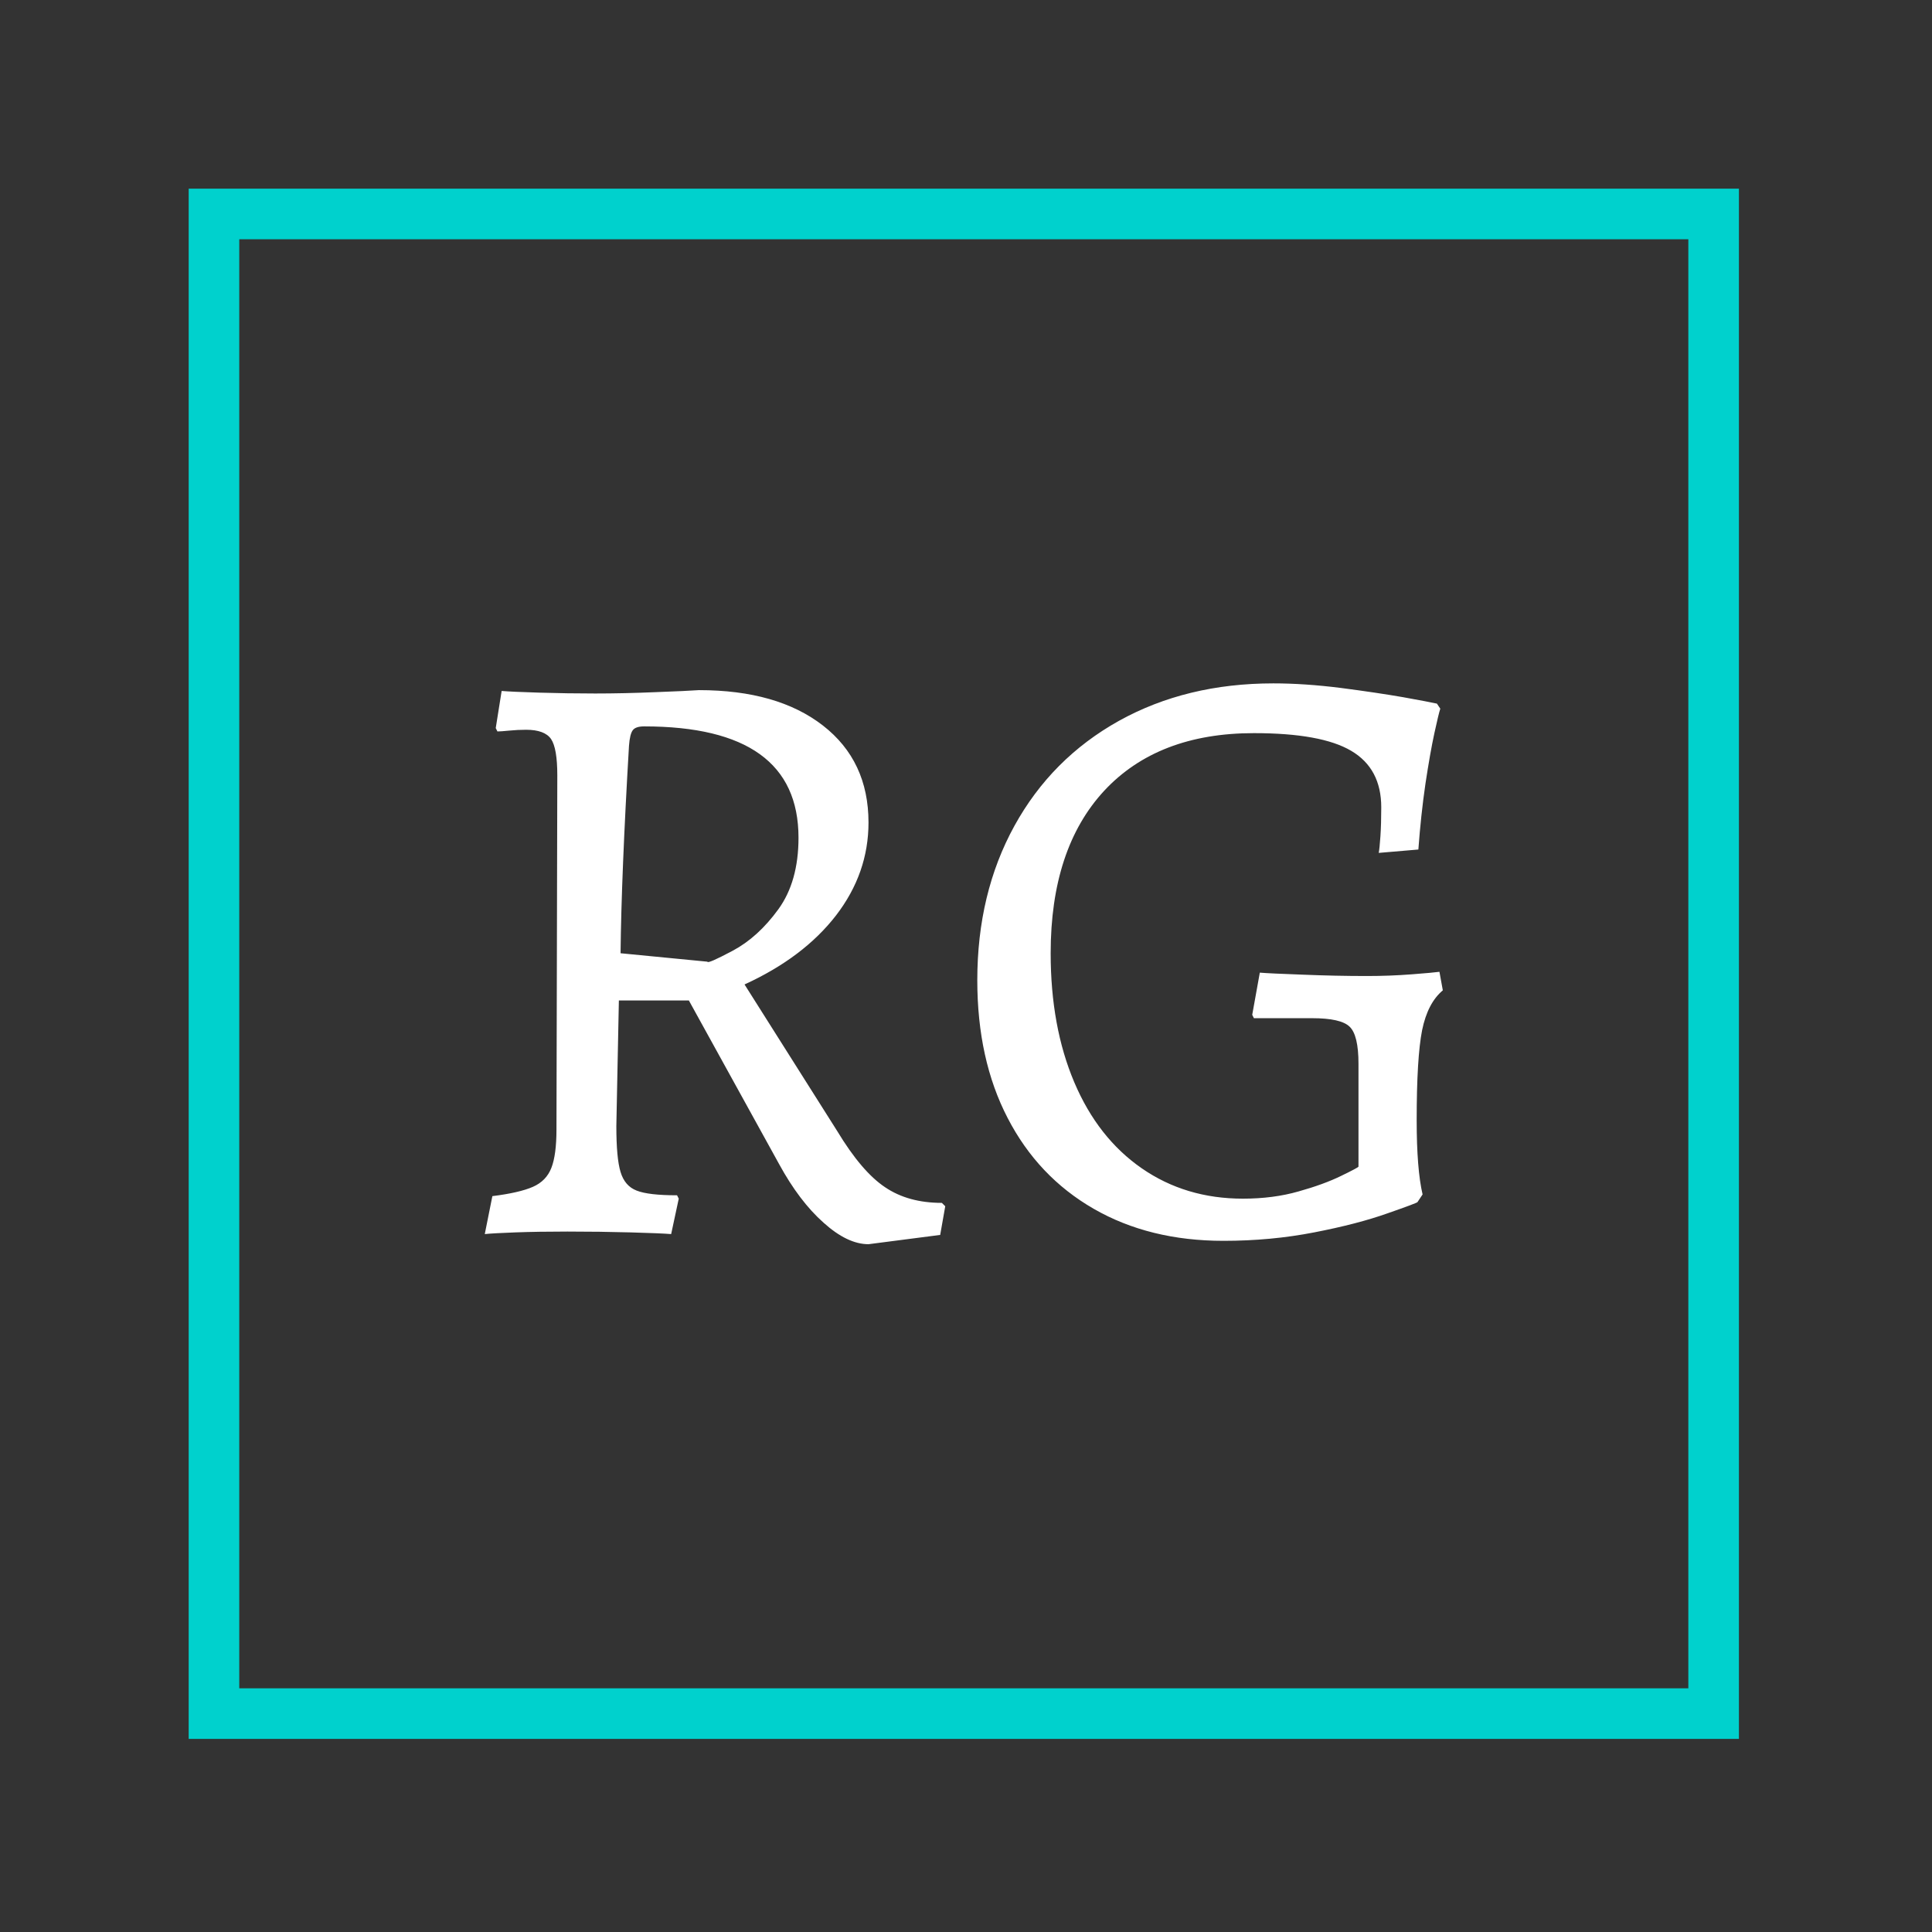 <svg xmlns="http://www.w3.org/2000/svg" version="1.1" xmlns:xlink="http://www.w3.org/1999/xlink" xmlns:svgjs="http://svgjs.dev/svgjs" width="128" height="128" viewBox="0 0 128 128"><rect x="0" y="0" width="128" height="128" fill="#333333" stroke="none"/><g transform="matrix(0.805,0,0,0.805,12.334,12.334)"><svg viewBox="0 0 155 155" data-background-color="#282634" preserveAspectRatio="xMidYMid meet" height="128" width="128" xmlns="http://www.w3.org/2000/svg" xmlns:xlink="http://www.w3.org/1999/xlink"><g id="tight-bounds" transform="matrix(1,0,0,1,0.25,0.25)"><svg viewBox="0 0 154.5 154.5" height="154.5" width="154.5"><g><svg></svg></g><g><svg viewBox="0 0 154.5 154.5" height="154.5" width="154.5"><g transform="matrix(1,0,0,1,29.51,49.303)"><svg viewBox="0 0 95.481 55.893" height="55.893" width="95.481"><g><svg viewBox="0 0 95.481 55.893" height="55.893" width="95.481"><g><svg viewBox="0 0 95.481 55.893" height="55.893" width="95.481"><g><svg viewBox="0 0 95.481 55.893" height="55.893" width="95.481"><g><svg viewBox="0 0 95.481 55.893" height="55.893" width="95.481"><g transform="matrix(1,0,0,1,0,0)"><svg width="95.481" viewBox="2.85 -32.45 56.8 33.25" height="55.893" data-palette-color="#ffffff"><path d="M25.6 0.8Q24.35 0.8 22.93-0.48 21.5-1.75 20.3-3.95L20.3-3.95 14.95-13.65 10.8-13.65 10.65-6.2Q10.65-4.3 10.9-3.48 11.15-2.65 11.85-2.38 12.55-2.1 14.25-2.1L14.25-2.1 14.35-1.9 13.9 0.2Q13.3 0.15 11.5 0.1 9.7 0.05 7.75 0.05L7.75 0.05Q6 0.05 4.65 0.1 3.3 0.15 2.85 0.2L2.85 0.2 3.3-2.05Q4.9-2.25 5.7-2.6 6.5-2.95 6.8-3.73 7.1-4.5 7.1-6L7.1-6 7.15-27Q7.15-28.6 6.78-29.15 6.4-29.7 5.3-29.7L5.3-29.7Q4.8-29.7 4.3-29.65 3.8-29.6 3.6-29.6L3.6-29.6 3.5-29.8 3.85-32Q4.45-31.95 6.1-31.9 7.75-31.85 9.4-31.85L9.4-31.85Q11.1-31.85 12.98-31.93 14.85-32 15.55-32.05L15.55-32.05Q20.2-32.05 22.9-29.95 25.6-27.85 25.6-24.2L25.6-24.2Q25.6-21.2 23.68-18.7 21.75-16.2 18.25-14.6L18.25-14.6 23.75-5.9Q25.2-3.5 26.58-2.58 27.95-1.65 29.95-1.65L29.95-1.65 30.15-1.45 29.85 0.25 25.6 0.8ZM16.05-15.95Q16.05-15.8 17.55-16.6 19.05-17.4 20.25-19.05 21.45-20.7 21.45-23.3L21.45-23.3Q21.45-29.9 12.3-29.9L12.3-29.9Q11.8-29.9 11.63-29.68 11.45-29.45 11.4-28.75L11.4-28.75Q10.95-21.1 10.9-16.45L10.9-16.45 16.05-15.95ZM46.65 0.6Q42.25 0.6 38.95-1.3 35.65-3.2 33.85-6.68 32.05-10.15 32.05-14.85L32.05-14.85Q32.05-20 34.25-24 36.45-28 40.45-30.23 44.45-32.45 49.6-32.45L49.6-32.45Q51.45-32.45 53.6-32.18 55.75-31.9 57.3-31.63 58.85-31.35 59.3-31.25L59.3-31.25 59.5-30.95Q59.4-30.65 59.15-29.5 58.9-28.35 58.62-26.5 58.35-24.65 58.2-22.6L58.2-22.6 55.85-22.4Q55.9-22.65 55.95-23.38 56-24.1 56-25.1L56-25.1Q56-27.4 54.22-28.45 52.45-29.5 48.45-29.5L48.45-29.5Q42.75-29.5 39.57-26.08 36.4-22.65 36.4-16.45L36.4-16.45Q36.4-12.1 37.8-8.8 39.2-5.5 41.8-3.7 44.4-1.9 47.8-1.9L47.8-1.9Q49.6-1.9 51.1-2.33 52.6-2.75 53.62-3.25 54.65-3.75 54.65-3.8L54.65-3.8 54.65-9.9Q54.65-11.6 54.12-12.1 53.6-12.6 51.9-12.6L51.9-12.6 48.45-12.6 48.35-12.8 48.8-15.3Q49.4-15.25 51.35-15.18 53.3-15.1 55.15-15.1L55.15-15.1Q56.5-15.1 57.8-15.2 59.1-15.3 59.45-15.35L59.45-15.35 59.65-14.25Q58.75-13.5 58.42-11.88 58.1-10.25 58.1-6.55L58.1-6.55Q58.1-3.65 58.45-2.15L58.45-2.15 58.15-1.7Q58.15-1.65 56.37-1.03 54.6-0.4 52.02 0.1 49.45 0.6 46.65 0.6L46.65 0.6Z" opacity="1" transform="matrix(1,0,0,1,0,0)" fill="#ffffff" class="undefined-text-0" data-fill-palette-color="primary" id="text-0"></path></svg></g></svg></g></svg></g></svg></g></svg></g></svg></g><g><path d="M0 154.5v-154.5h154.5v154.5zM149.459 149.459v-144.418h-144.418v144.418z" fill="#00d1cd" fill-rule="nonzero" stroke="none" stroke-width="1" stroke-linecap="butt" stroke-linejoin="miter" stroke-miterlimit="10" stroke-dasharray="" stroke-dashoffset="0" font-family="none" font-weight="none" font-size="none" text-anchor="none" style="mix-blend-mode: normal" data-fill-palette-color="tertiary"></path></g></svg></g><defs></defs></svg><rect width="154.5" height="154.5" fill="none" stroke="none" visibility="hidden"></rect></g></svg></g></svg>